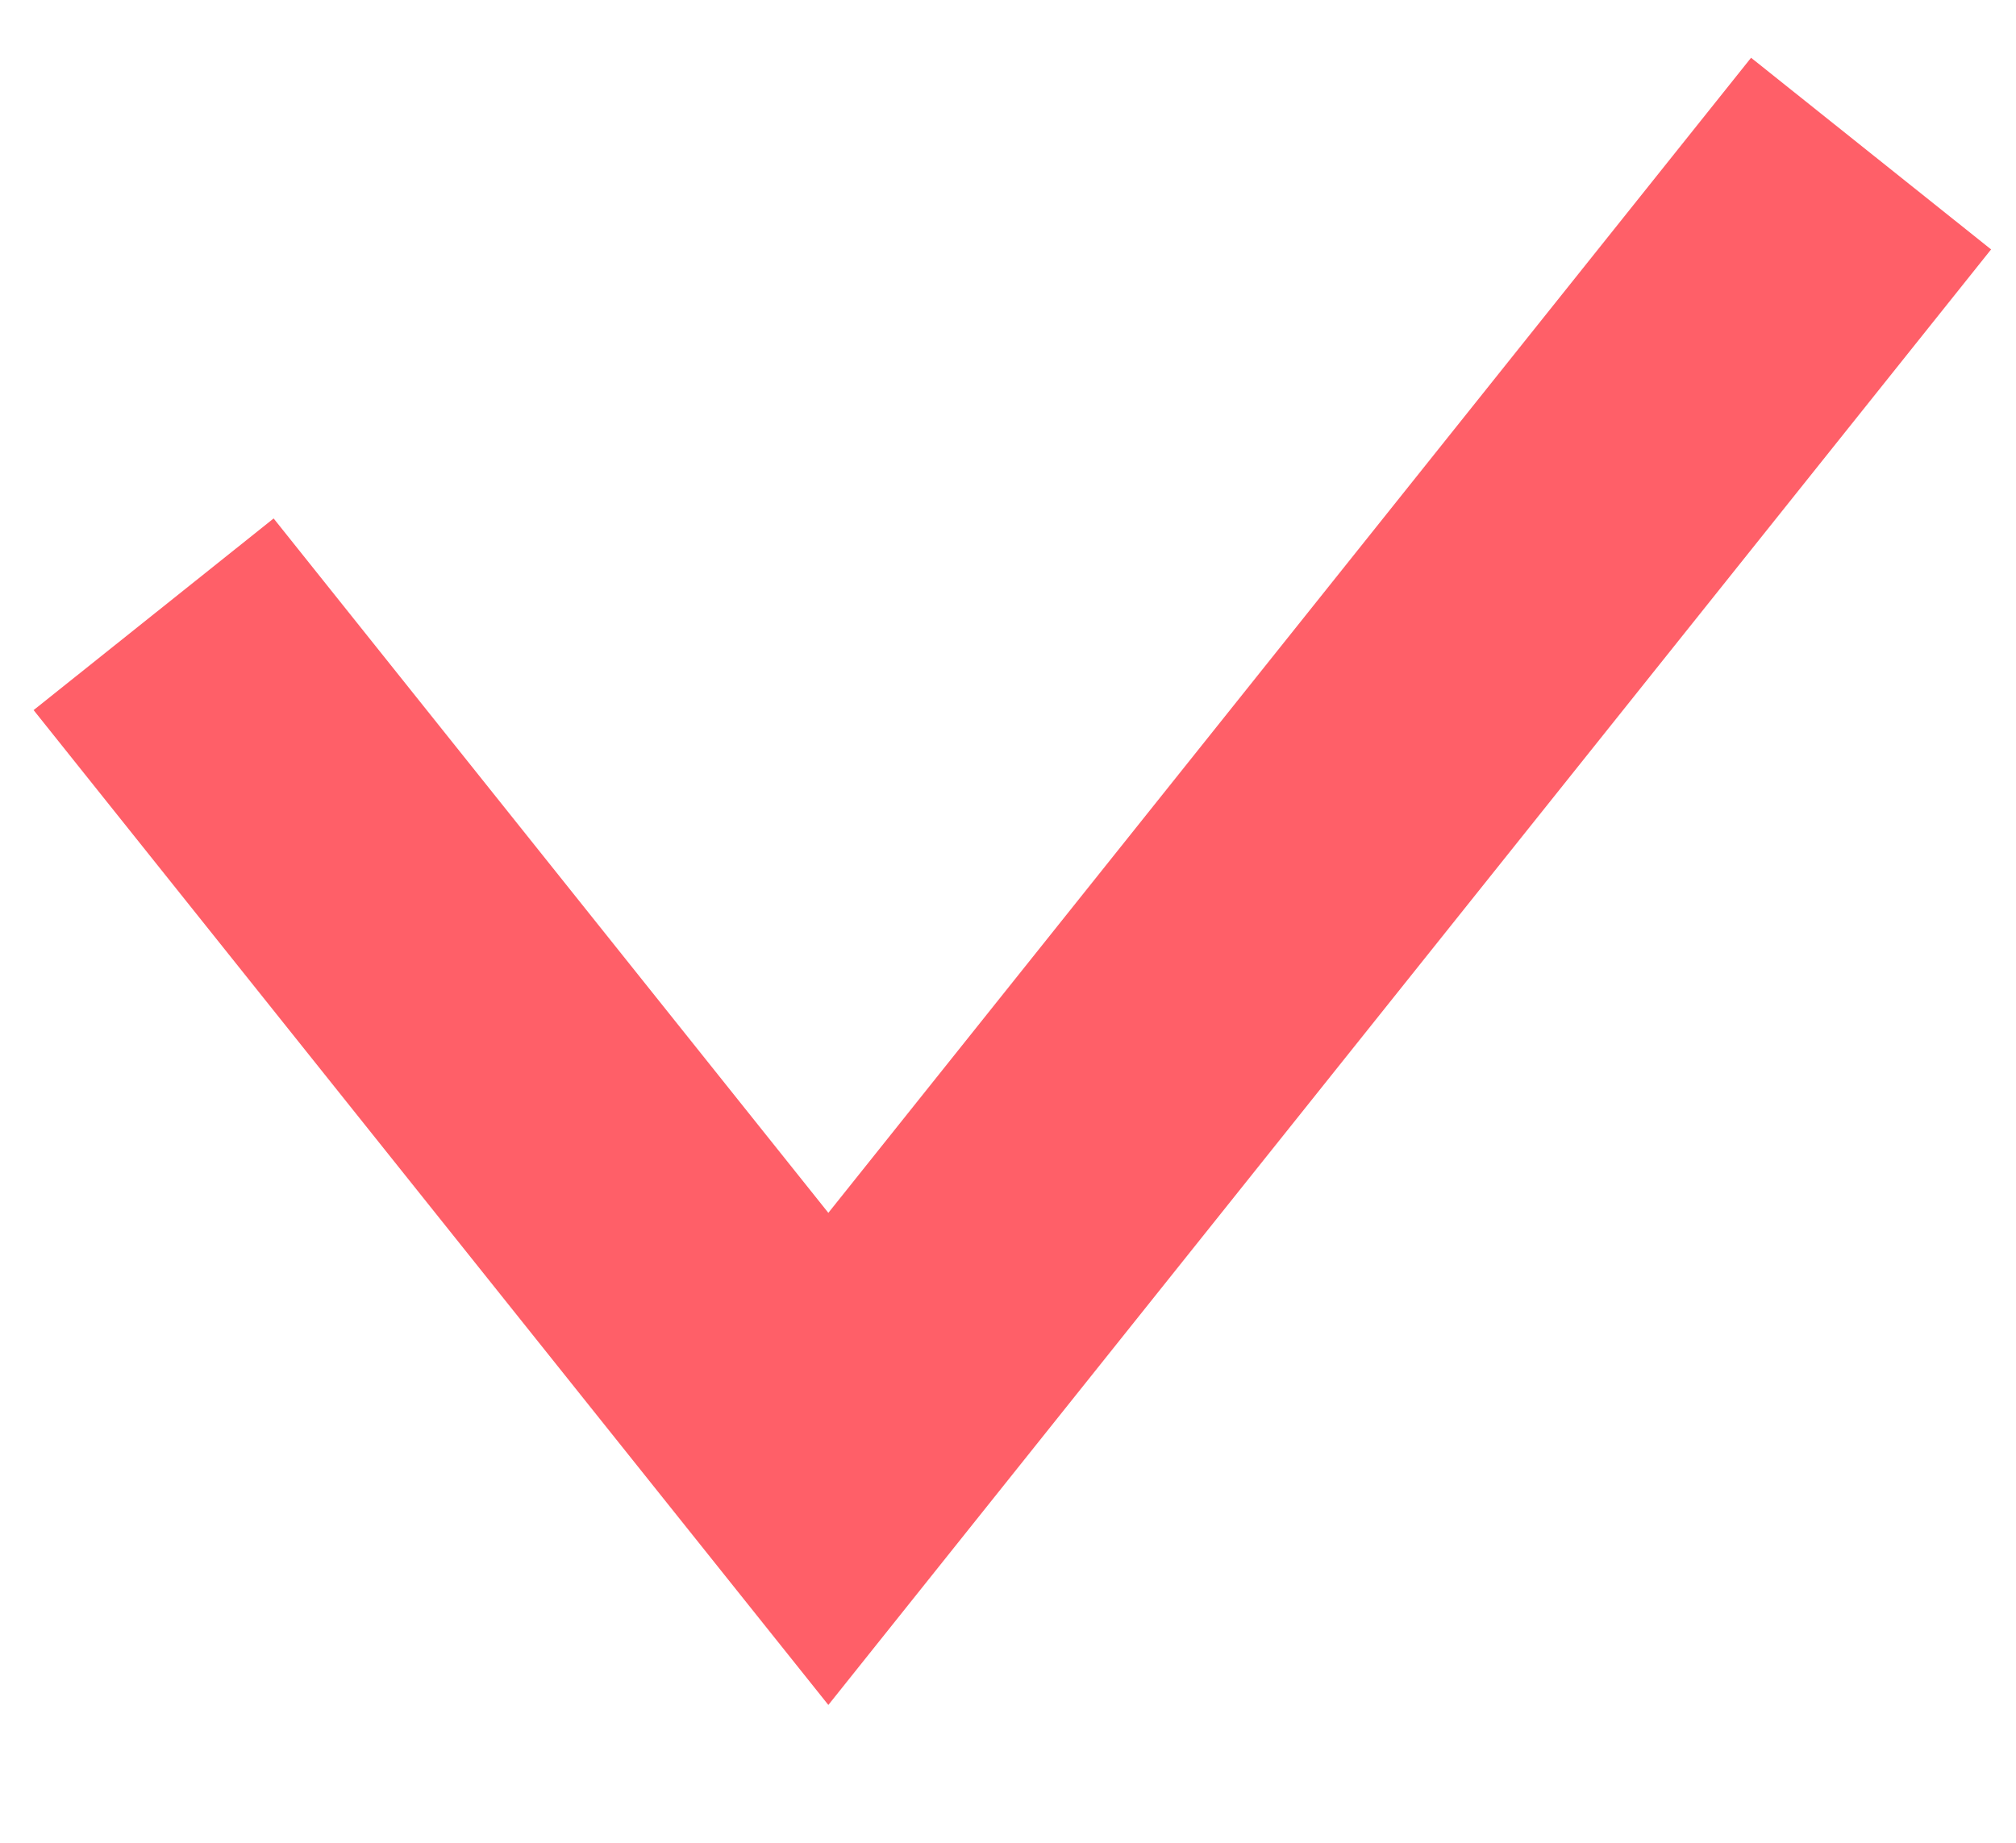 <!-- Generated by IcoMoon.io -->
<svg version="1.1" xmlns="http://www.w3.org/2000/svg" width="35" height="32" viewBox="0 0 35 32">
<title>tick-mark</title>
<path fill="none" stroke="#ff5f68" stroke-linejoin="miter" stroke-linecap="butt" stroke-miterlimit="4" stroke-width="5.333" d="M2.667 10.667l11.714 14.667 18.103-22.667"></path>
</svg>
